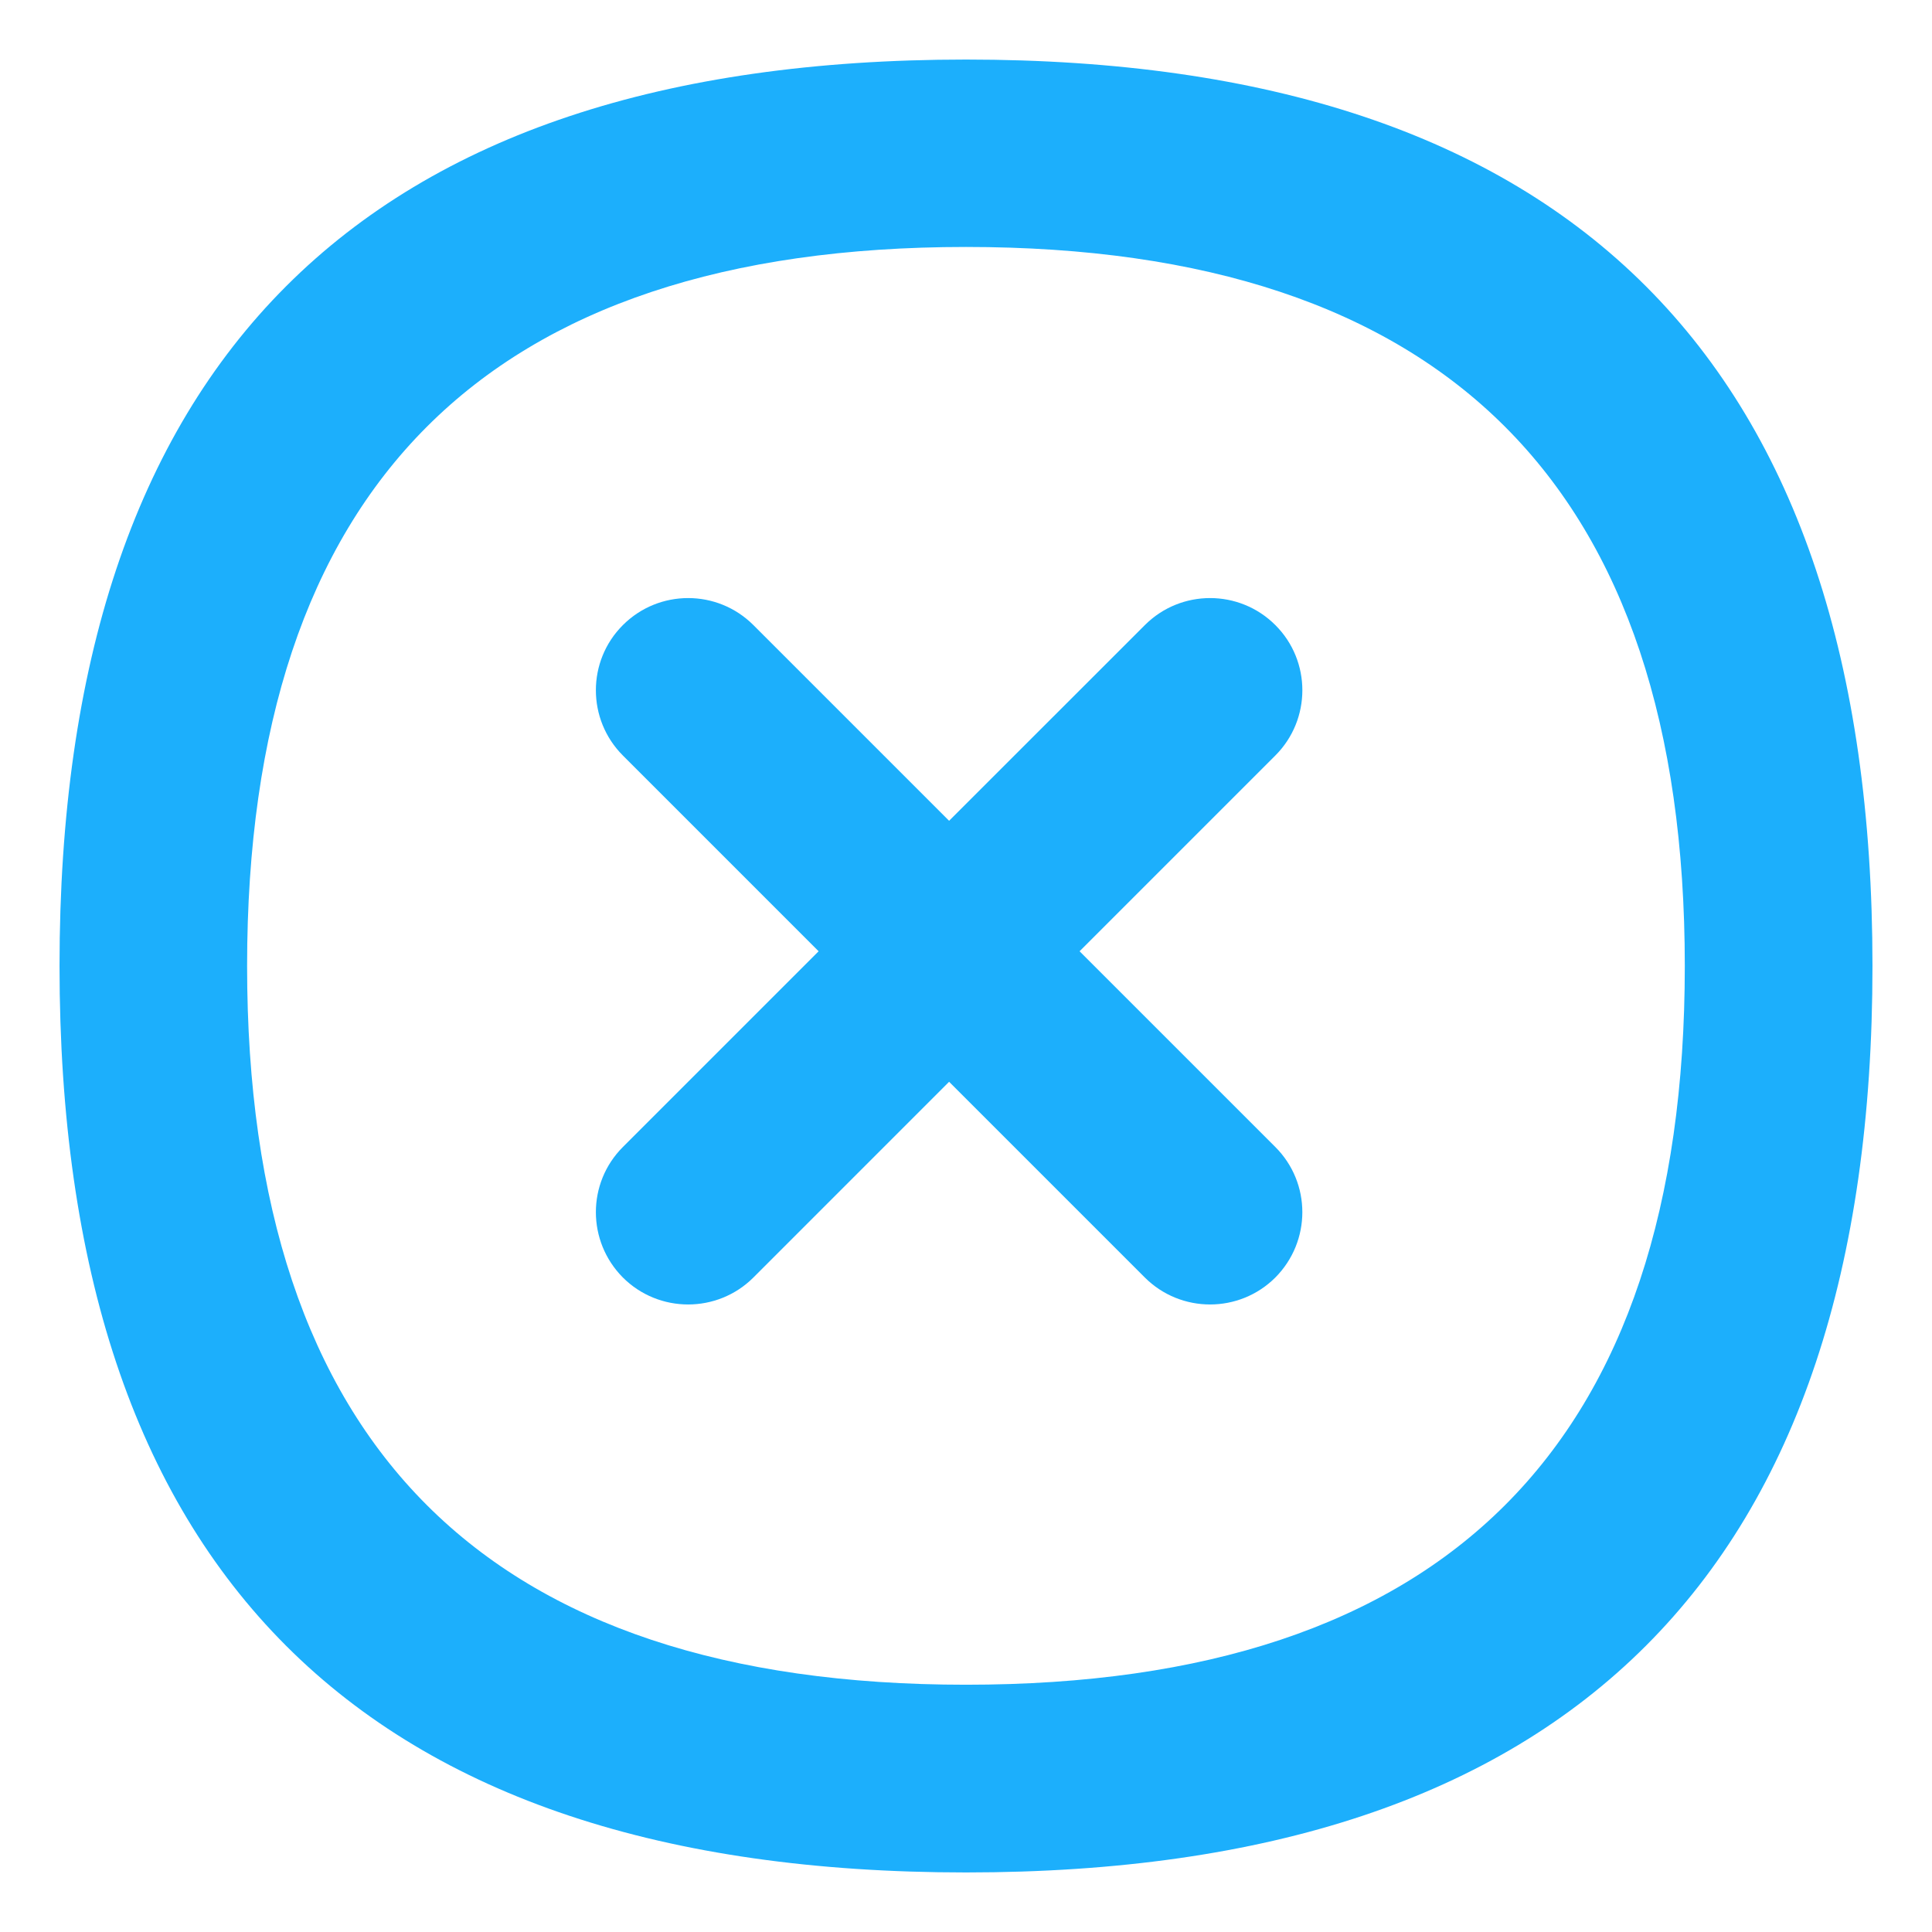 <?xml version="1.0" encoding="utf-8"?>
<!-- Generator: Adobe Illustrator 15.1.0, SVG Export Plug-In . SVG Version: 6.00 Build 0)  -->
<!DOCTYPE svg PUBLIC "-//W3C//DTD SVG 1.1//EN" "http://www.w3.org/Graphics/SVG/1.1/DTD/svg11.dtd">
<svg version="1.1" id="Layer_1" xmlns="http://www.w3.org/2000/svg" xmlns:xlink="http://www.w3.org/1999/xlink" x="0px" y="0px"
	 width="80px" height="80px" viewBox="0 0 80 80" enable-background="new 0 0 80 80" xml:space="preserve">
<g>
	<path fill="#1caffc" d="M40,2.466c-25.023,0-37.535,12.516-37.535,37.532c0,25.025,12.512,37.536,37.535,37.536
		s37.535-12.511,37.535-37.536C77.535,14.981,65.023,2.466,40,2.466z M39.998,69.761c-19.844,0-29.766-9.915-29.766-29.763
		c0-19.839,9.922-29.772,29.766-29.772c19.844,0,29.766,9.934,29.766,29.772C69.764,59.846,59.842,69.761,39.998,69.761z"/>
	<path fill="#1caffc" d="M52.809,25.883c-1.492-1.491-3.912-1.491-5.402,0L39.3,33.987l-8.104-8.104
		c-1.492-1.491-3.911-1.491-5.403,0c-1.492,1.487-1.492,3.91,0,5.402l8.104,8.105l-8.104,8.104c-1.492,1.491-1.492,3.904,0,5.406
		c1.492,1.487,3.911,1.487,5.403,0l8.104-8.106l8.106,8.106c1.49,1.487,3.91,1.487,5.402,0c1.492-1.502,1.492-3.915,0-5.406
		l-8.105-8.104l8.105-8.105C54.301,29.793,54.301,27.37,52.809,25.883z"/>
</g>
</svg>
